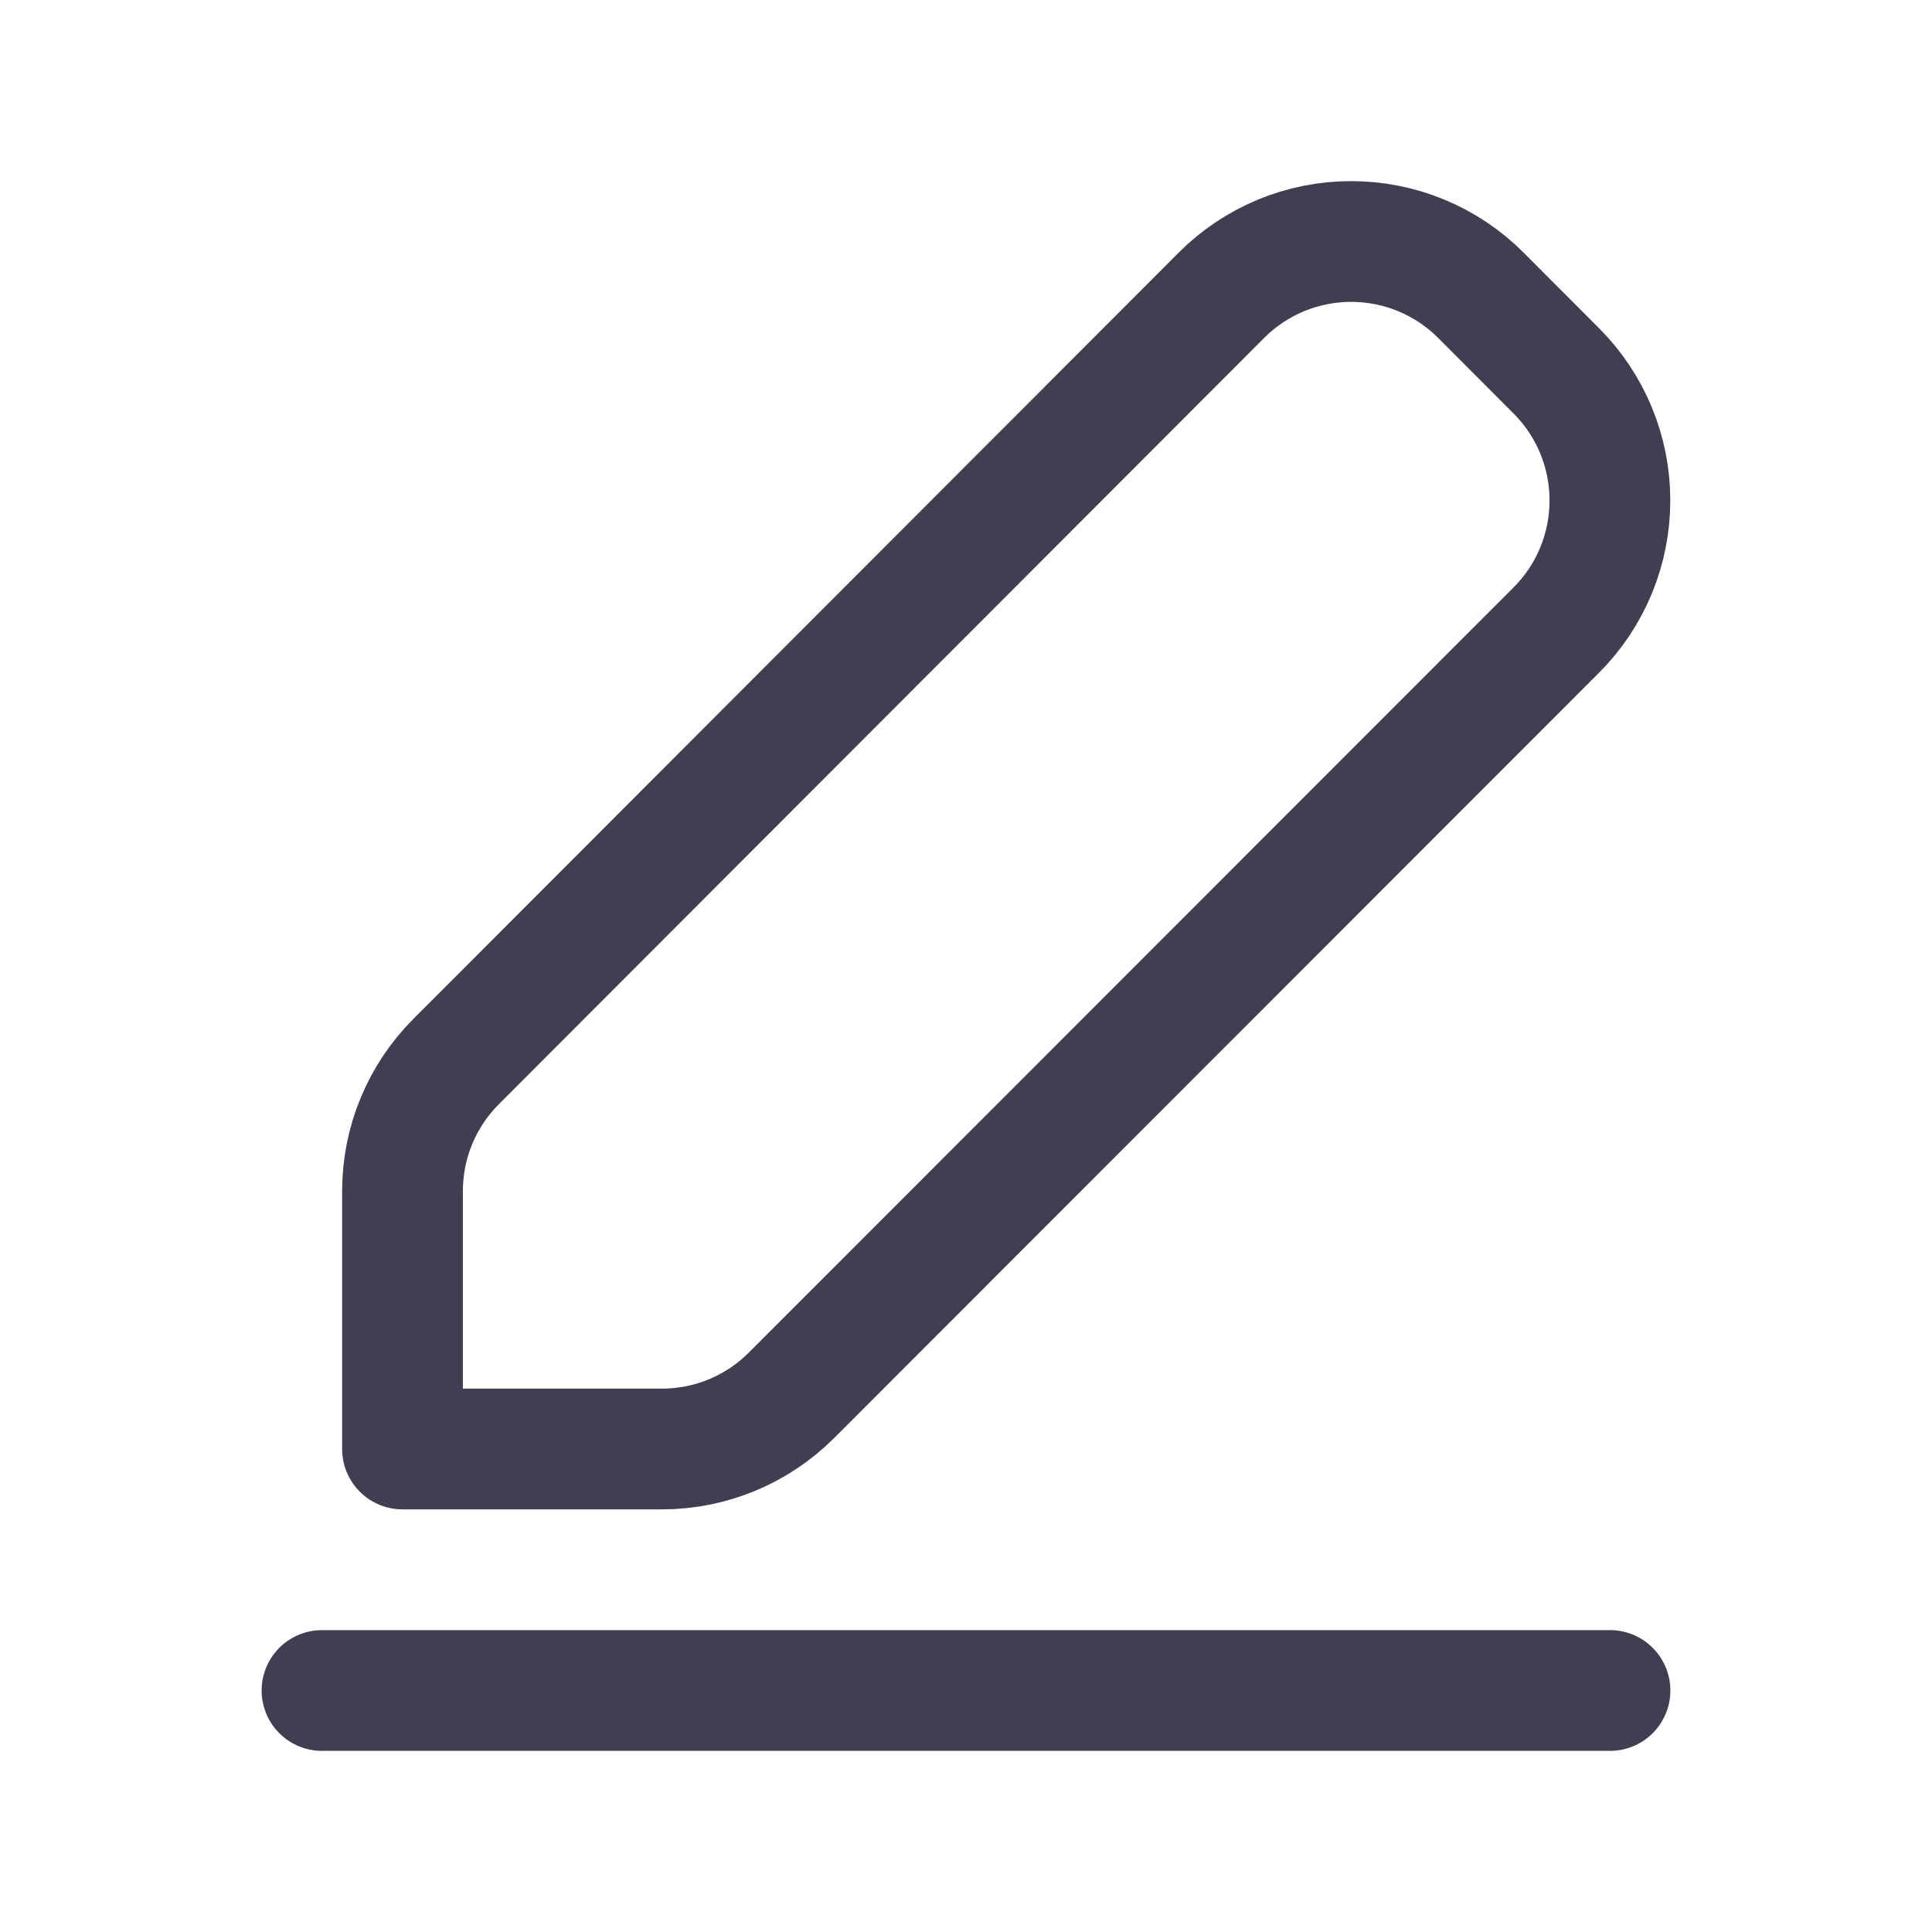 <svg width="24" height="24" viewBox="0 0 24 24" fill="none" xmlns="http://www.w3.org/2000/svg">
<path d="M4 21H20M5.666 13.187C5.239 13.614 5 14.193 5 14.797V18H8.223C8.827 18 9.406 17.76 9.833 17.332L19.333 7.827C19.76 7.4 19.999 6.821 19.999 6.217C19.999 5.613 19.76 5.034 19.333 4.607L18.395 3.667C18.183 3.455 17.932 3.287 17.656 3.173C17.379 3.058 17.083 3 16.784 3C16.485 3 16.188 3.059 15.912 3.173C15.636 3.288 15.384 3.456 15.173 3.668L5.666 13.187Z" stroke="#403E51" stroke-width="1.5" stroke-linecap="round" stroke-linejoin="round"/>
</svg>
